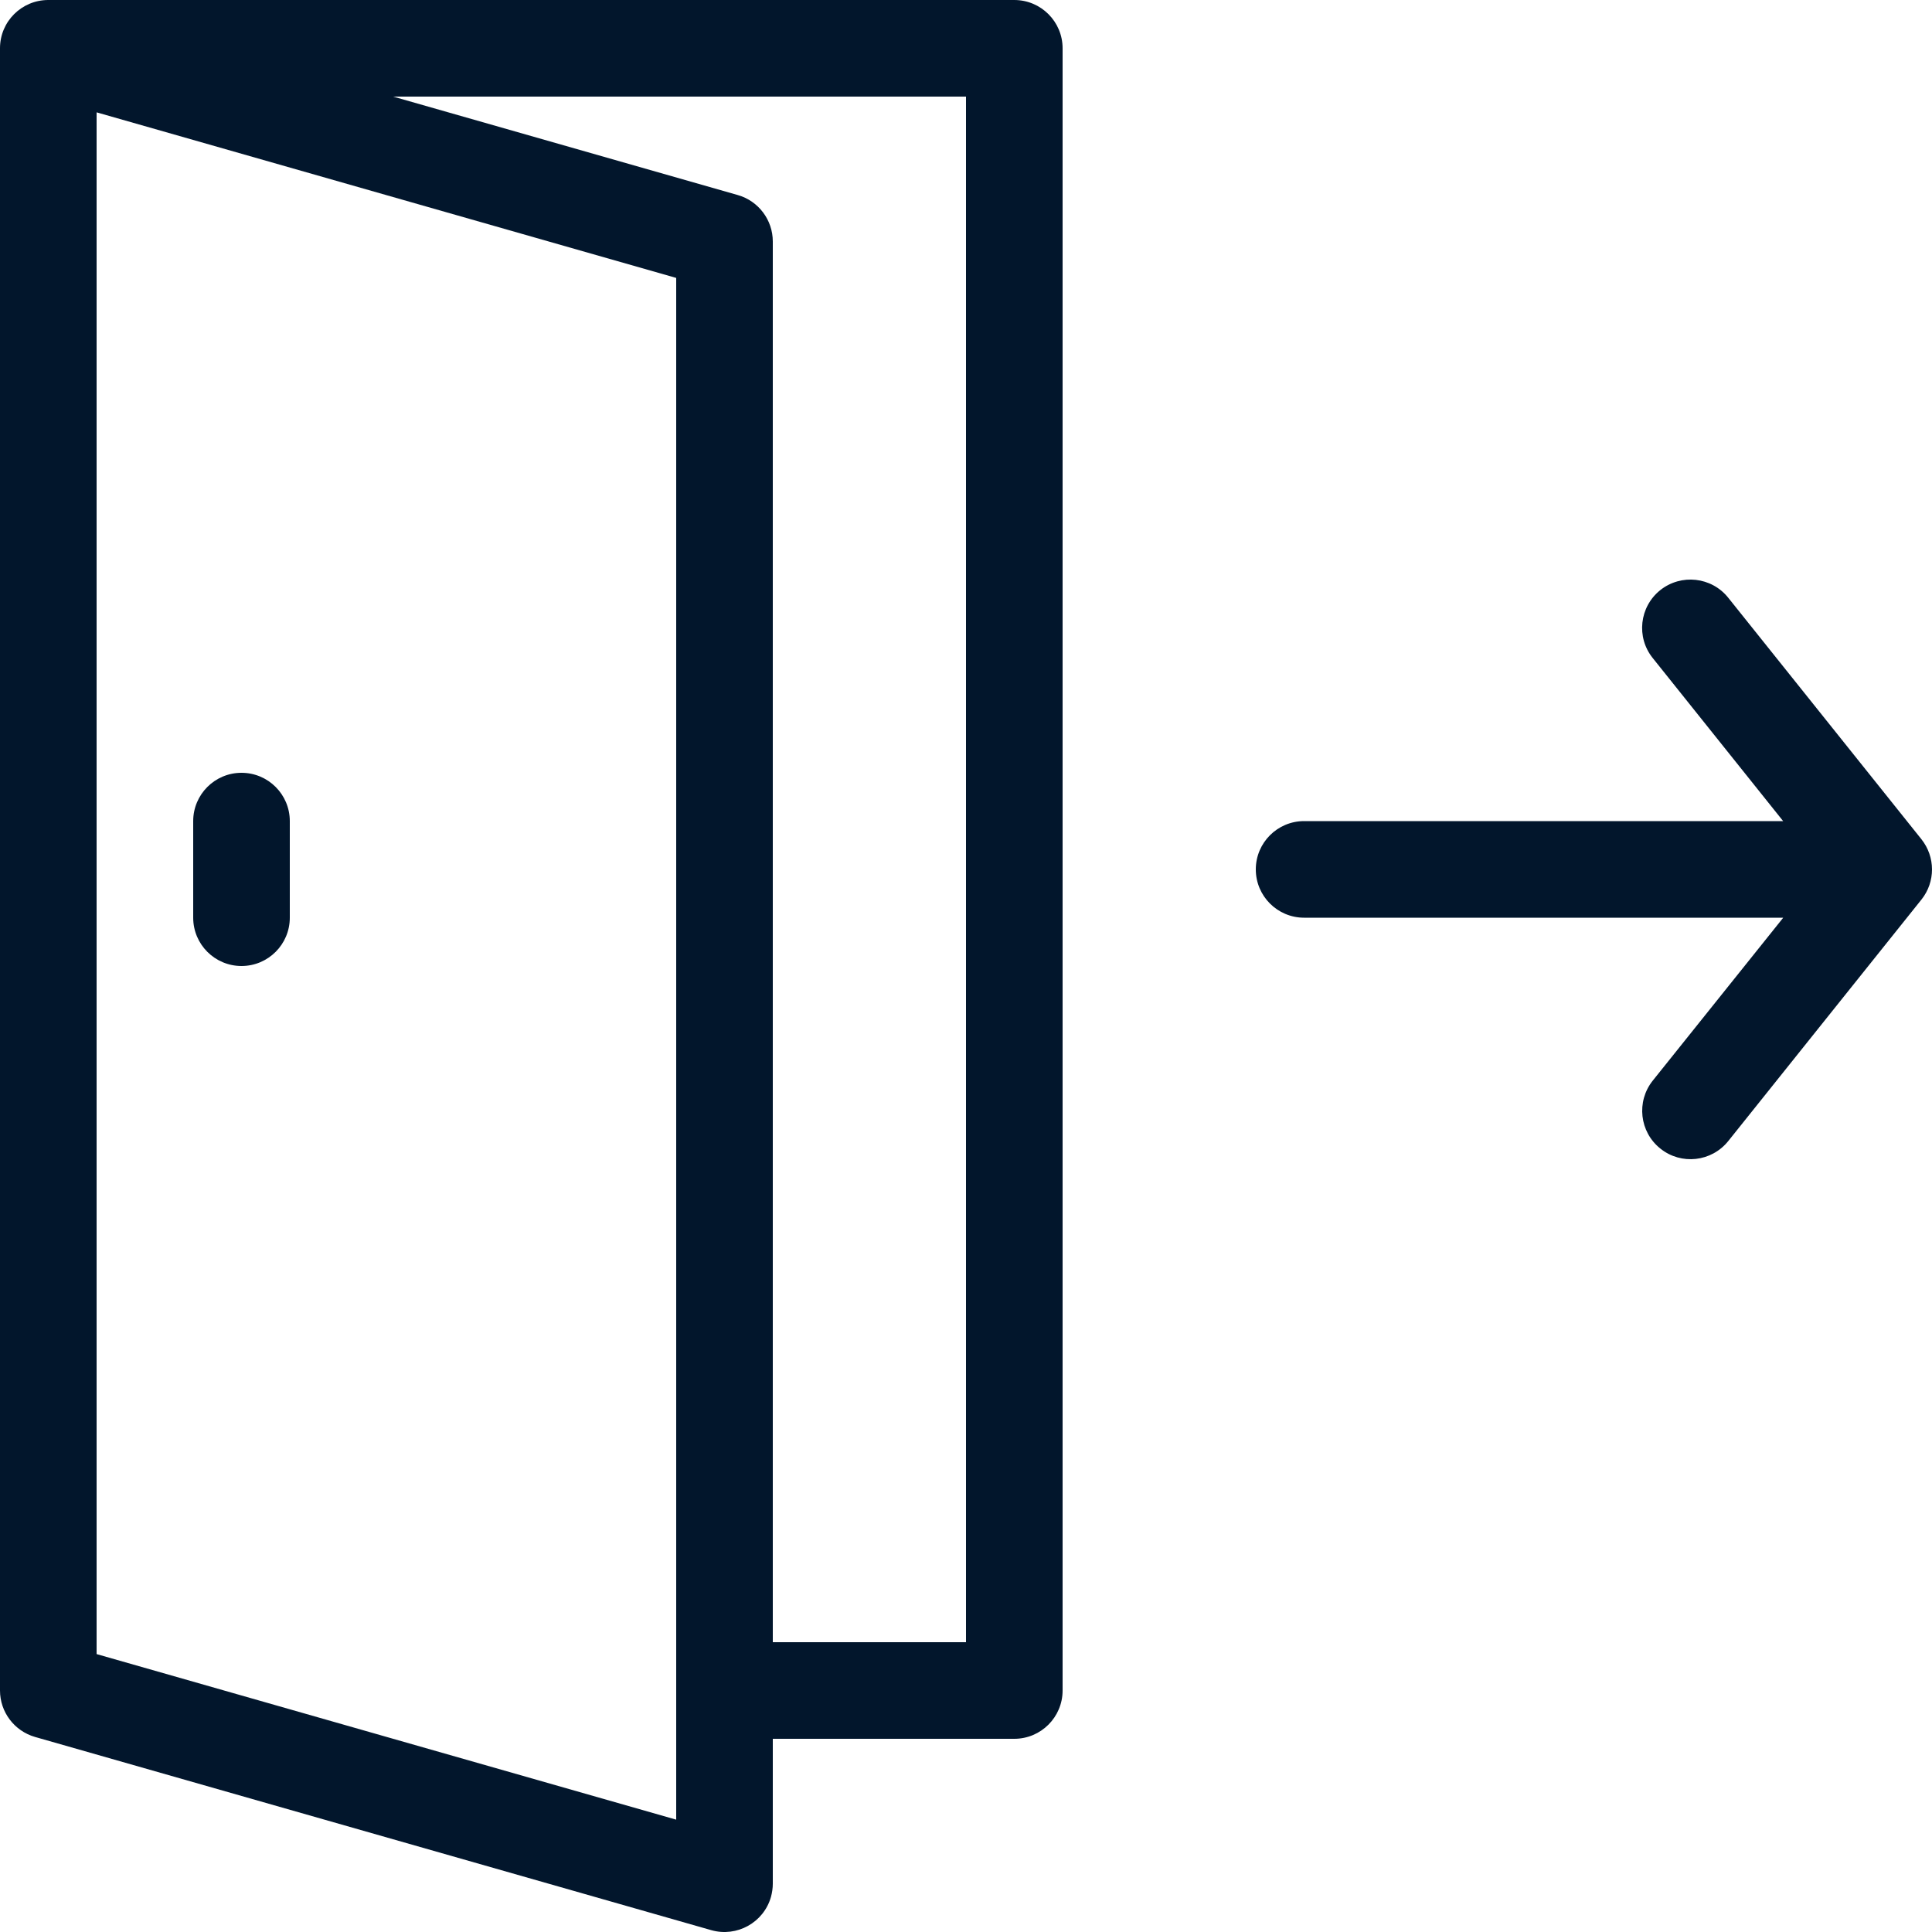 <svg width="20" height="20" viewBox="0 0 20 20" fill="none" xmlns="http://www.w3.org/2000/svg">
<g clip-path="url(#clip0_997_19320)">
<path d="M19.89 8.687L17.89 6.187C17.718 5.972 17.403 5.937 17.187 6.109C16.971 6.282 16.936 6.597 17.109 6.812L18.459 8.5H13.5C13.224 8.5 13 8.724 13 9C13 9.276 13.224 9.5 13.5 9.5H18.46L17.109 11.187C16.937 11.403 16.972 11.718 17.188 11.89C17.403 12.063 17.718 12.028 17.891 11.812L19.891 9.312C20.037 9.129 20.036 8.87 19.89 8.687Z" fill="#02162C"/>
<path d="M2.5 10C2.776 10 3 9.776 3 9.5C3 9.5 3 9.5 3 9.5V8.5C3 8.224 2.776 8 2.5 8C2.224 8 2 8.224 2 8.5V9.5C2 9.776 2.224 10 2.5 10Z" fill="#02162C"/>
<path d="M10.5 7.80702e-08H0.5C0.224 -0 0 0.223 0 0.499V0.5V17.5C0 17.723 0.148 17.919 0.363 17.981L7.363 19.981C7.628 20.056 7.905 19.903 7.981 19.637C7.993 19.592 8 19.546 8 19.5V18H10.5C10.776 18 11 17.776 11 17.5C11 17.5 11 17.5 11 17.5V0.5C11 0.224 10.776 0 10.5 7.80701e-08C10.5 7.80701e-08 10.5 7.80702e-08 10.5 7.80702e-08ZM7 18.837L1 17.123V1.163L7 2.877V18.837ZM10 17H8V2.5C8 2.277 7.852 2.08 7.637 2.019L4.07 1H10V17Z" fill="#02162C"/>
</g>
<defs>
<clipPath id="clip0_997_19320">
<rect width="20" height="20" fill="white"/>
</clipPath>
</defs>
</svg>
